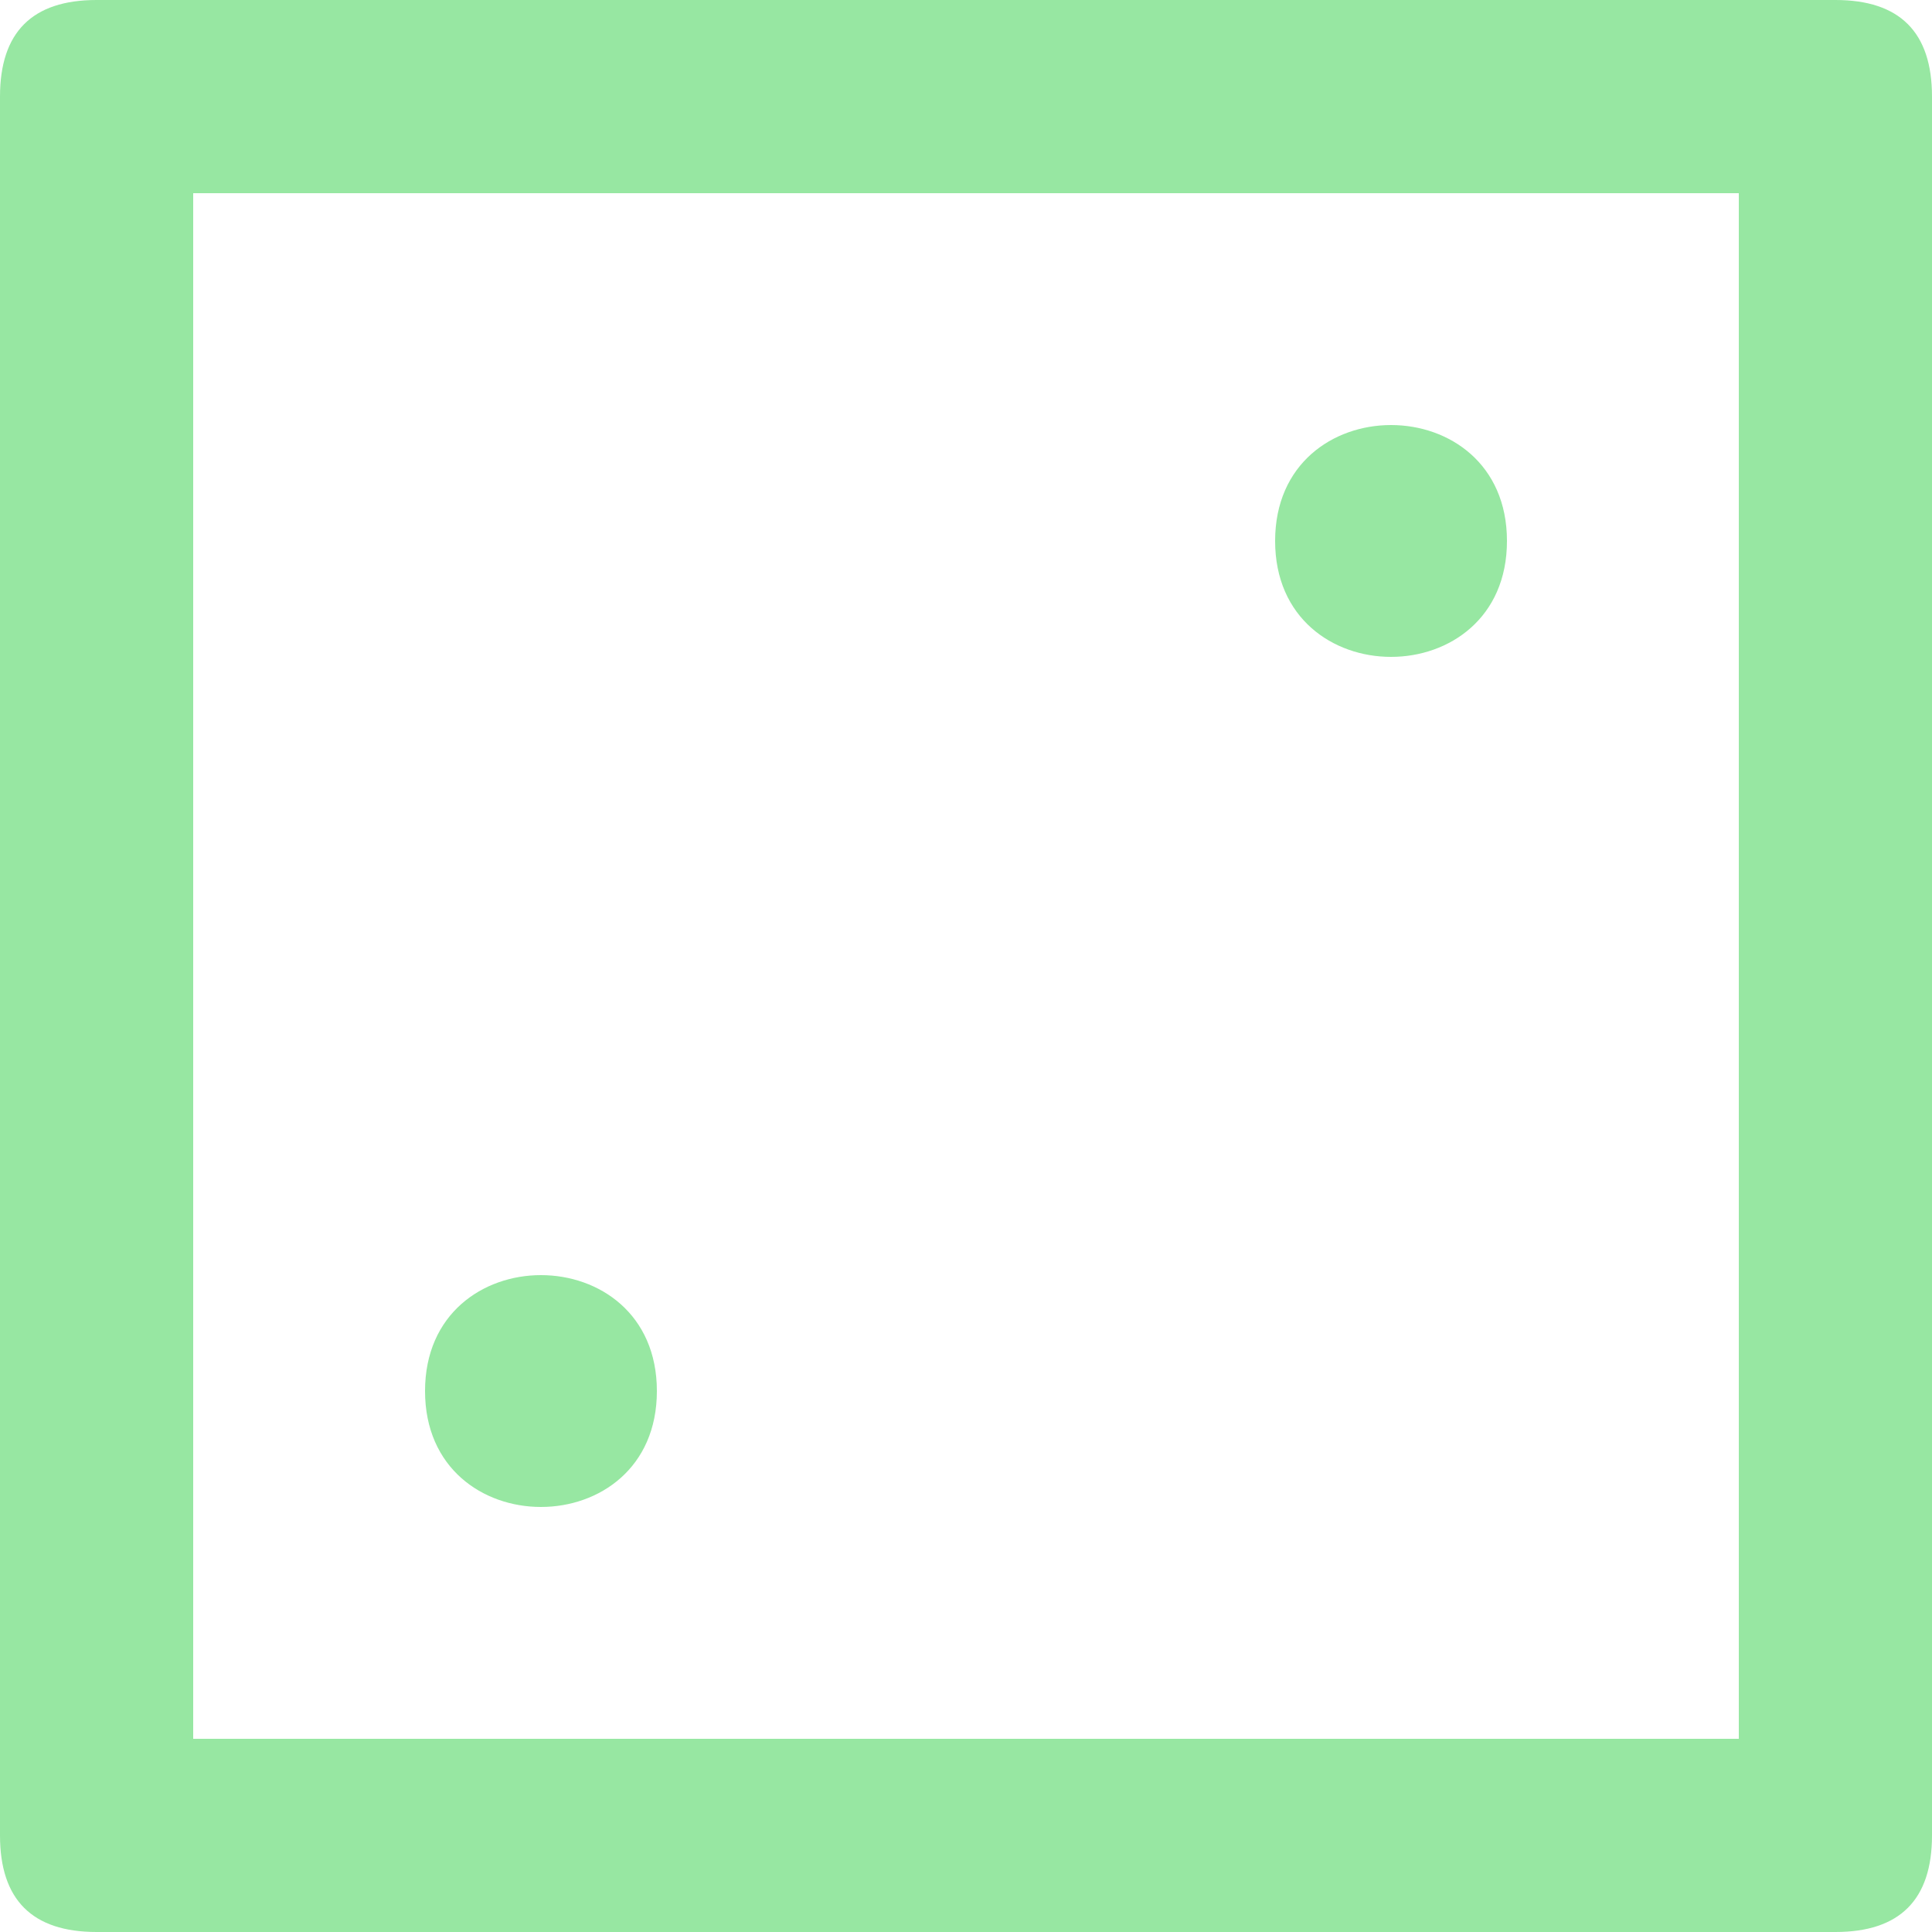 <svg xmlns="http://www.w3.org/2000/svg" viewBox="0 0 50 50">
  <path d="M 0 2.5 Q 0 0 2.5 0 H 47.5 Q 50 0 50 2.5 V 47.5 Q 50 50 47.5 50 H 2.5 Q 0 50 0 47.5 L 0 2.5 L 5 5 V 45 H 45 V 5 H 5 Z  M 33 14 c 0 -4 6 -4 6 0 c 0 4 -6 4 -6 0 Z M 11 36 c 0 -4 6 -4 6 0 c 0 4 -6 4 -6 0 Z" fill="#97e7a2"/>
</svg>